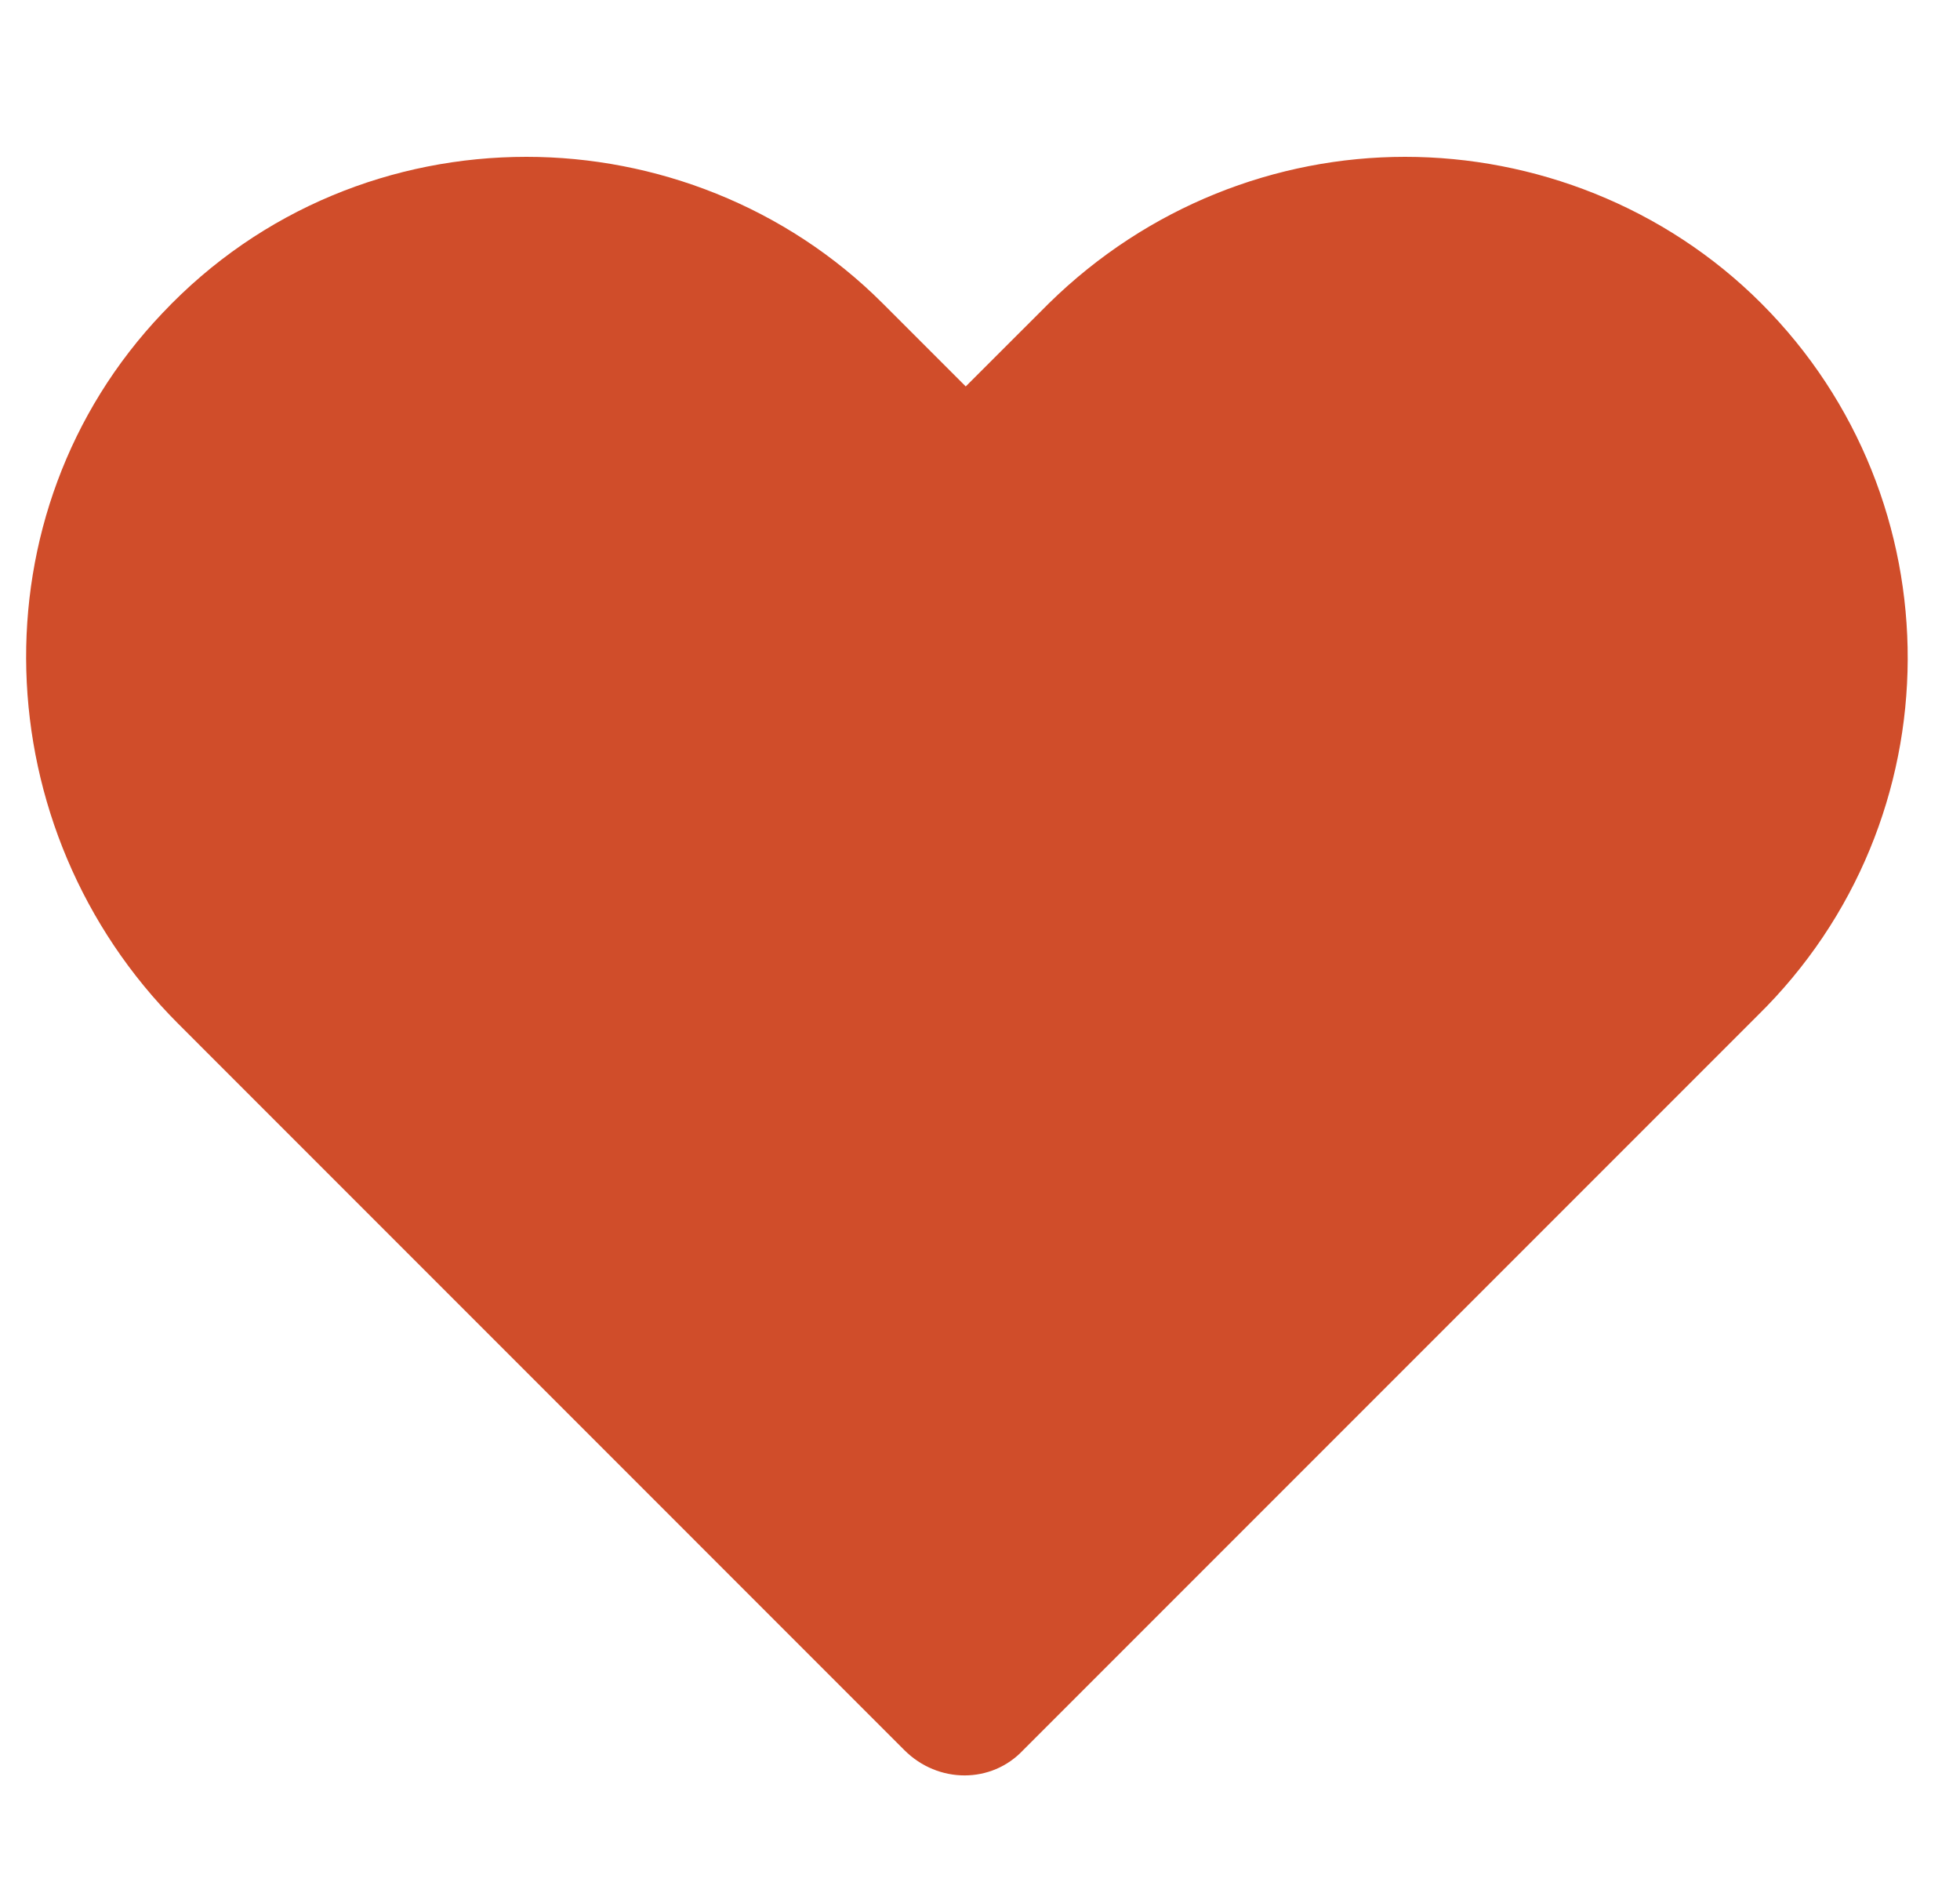 <svg width="25" height="24" viewBox="0 0 25 24" fill="none" xmlns="http://www.w3.org/2000/svg">
<g clip-path="url(#clip0_954_7571)">
<path d="M22.465 3.868C21.228 2.631 19.562 2 17.922 2C16.281 2 14.64 2.631 13.379 3.868L12.318 4.928L11.258 3.868C10.021 2.631 8.356 2 6.715 2C5.024 2 3.333 2.656 2.071 3.994C-0.352 6.543 -0.201 10.582 2.273 13.055L11.536 22.319C11.965 22.748 12.647 22.748 13.05 22.319L22.415 12.954C24.964 10.456 24.964 6.367 22.465 3.868L22.465 3.868Z" fill="#D04D2A"/>
</g>
<defs>
<clipPath id="clip0_954_7571">
<rect width="24" height="24" fill="white" transform="translate(0.333)"/>
</clipPath>
</defs>
</svg>
